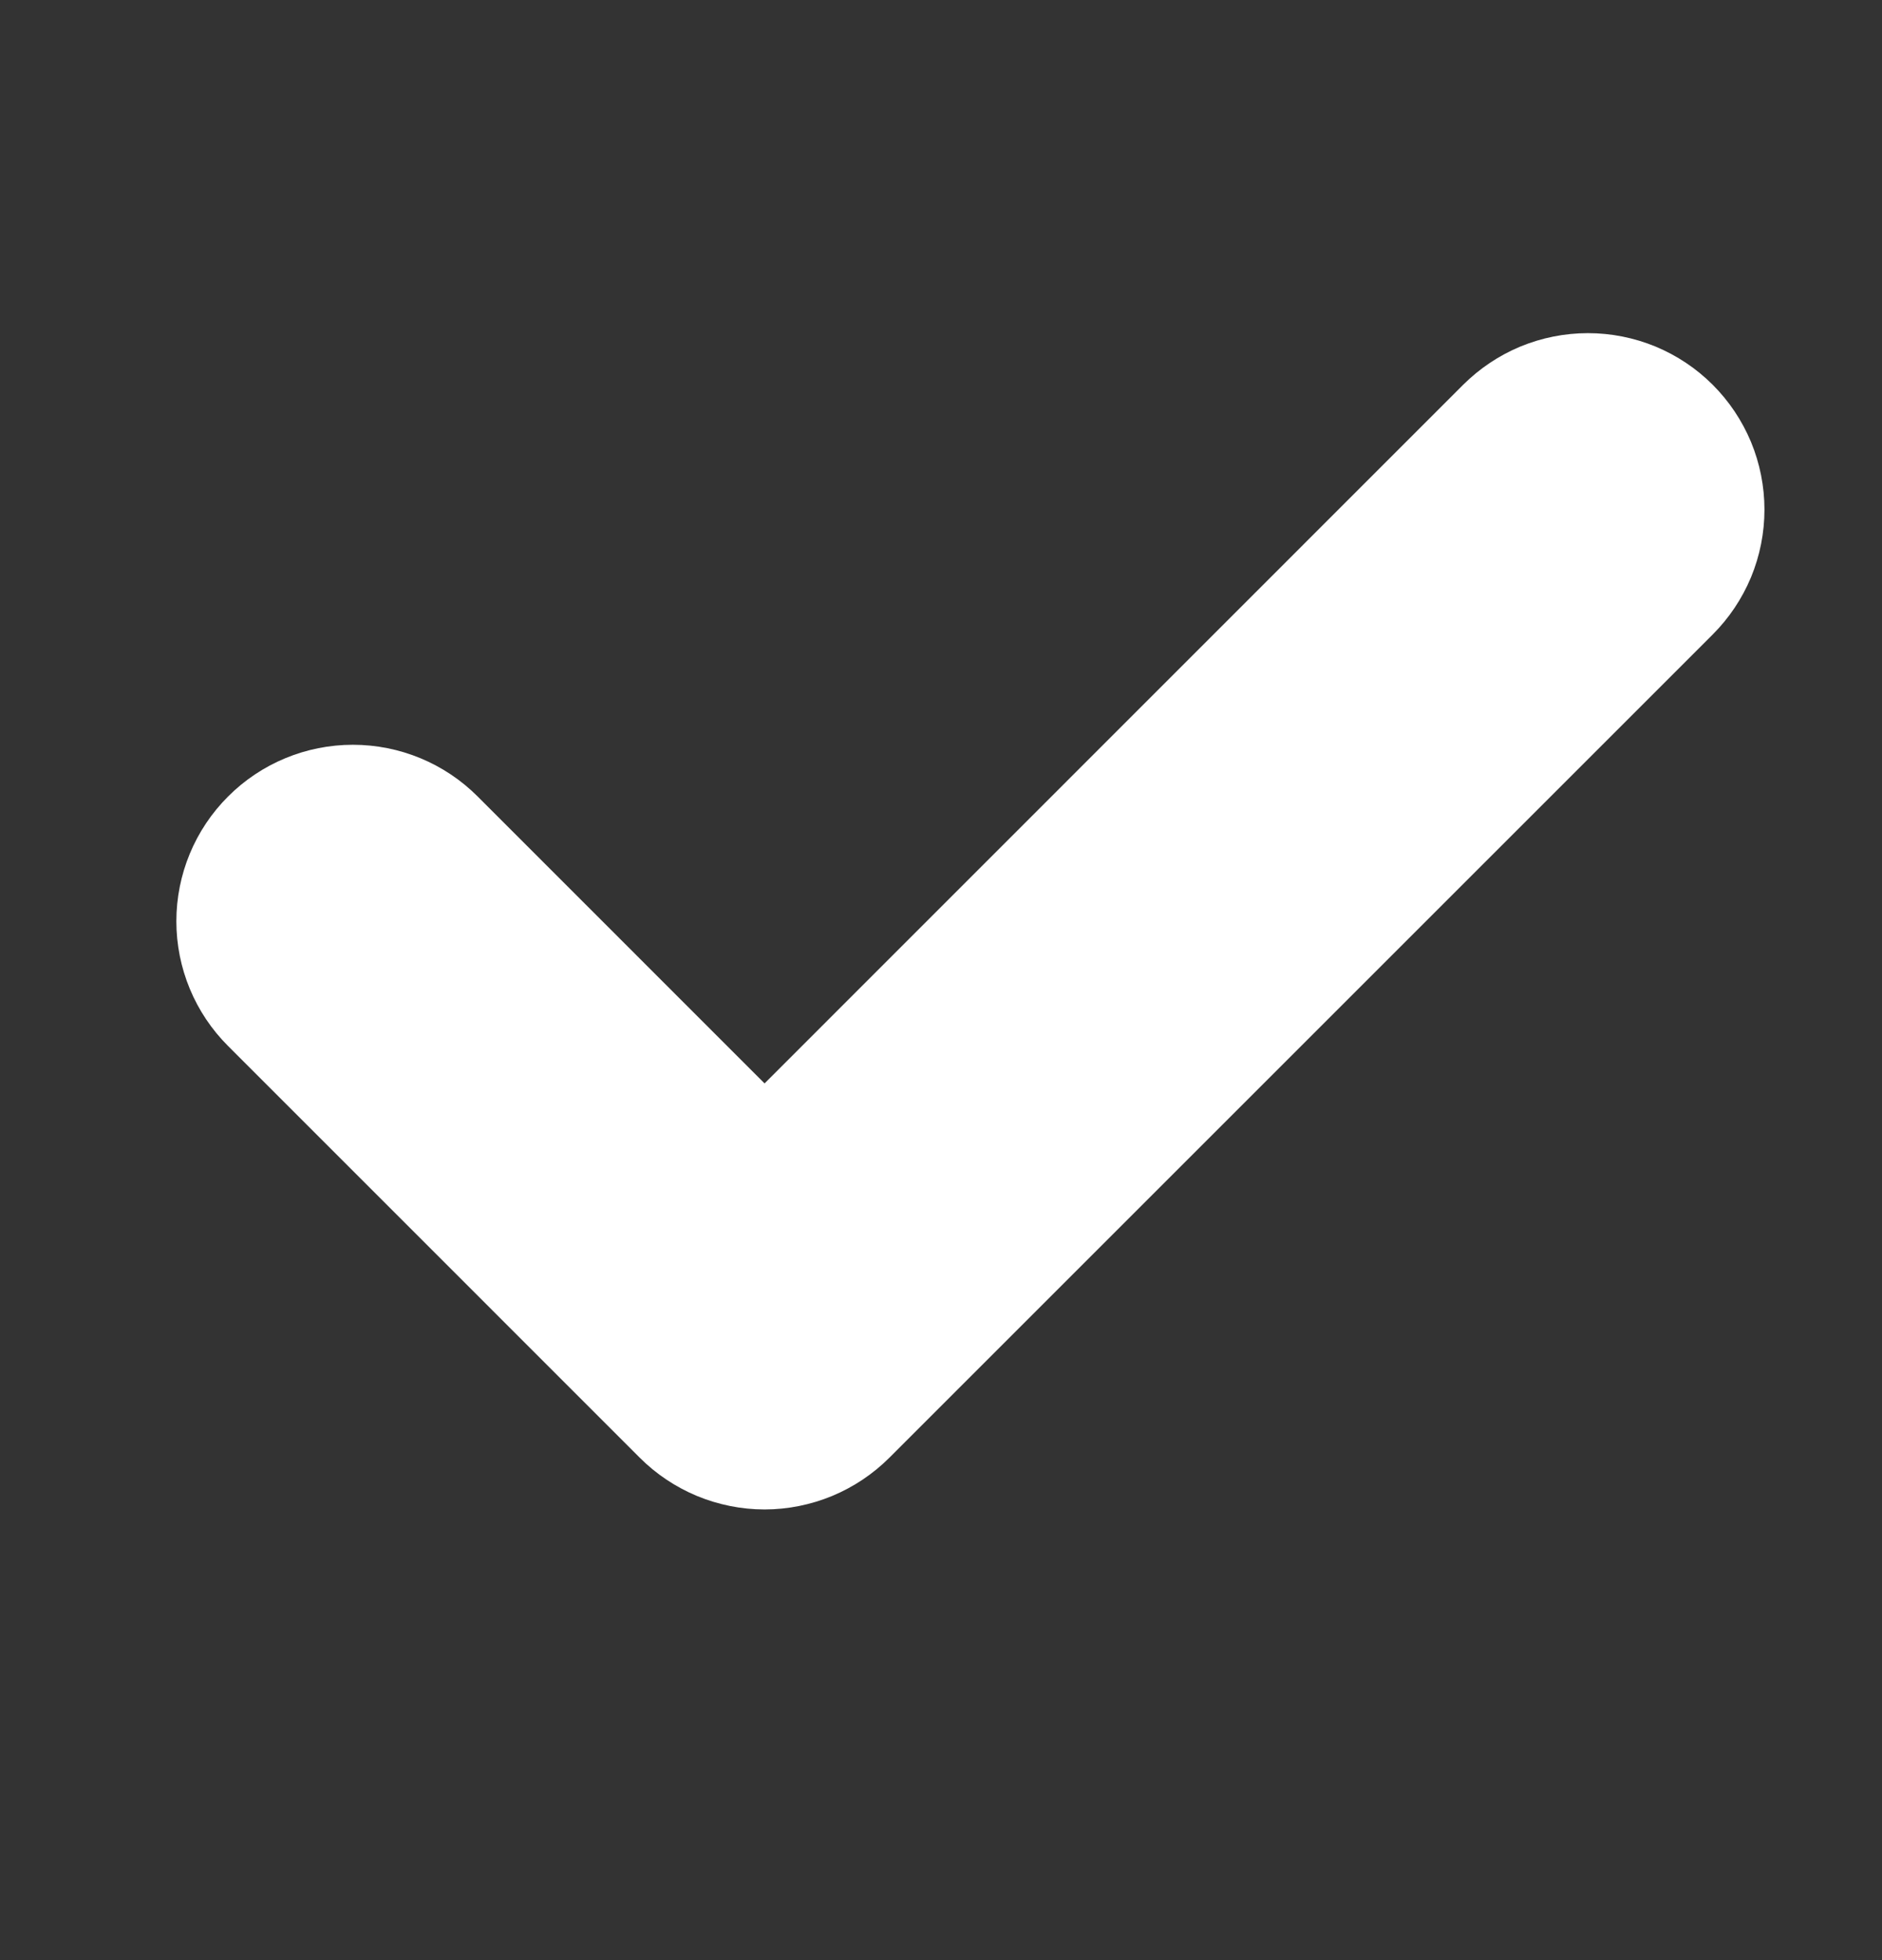 <svg width="24" height="25" viewBox="0 0 24 25" fill="none" xmlns="http://www.w3.org/2000/svg">
<rect x="0" y="0" width="24" height="25" fill="#333333" stroke="none"/>
<path d="M5.561 10.689L5.561 10.689C5.28 10.407 4.898 10.249 4.5 10.249C4.102 10.249 3.72 10.407 3.439 10.689C3.157 10.97 2.999 11.352 2.999 11.75C2.999 12.148 3.157 12.53 3.439 12.811L8.688 18.061C8.688 18.061 8.688 18.061 8.688 18.061C8.828 18.201 8.993 18.311 9.175 18.387C9.357 18.462 9.553 18.502 9.75 18.502C9.947 18.502 10.143 18.462 10.325 18.387C10.507 18.311 10.672 18.201 10.812 18.061C10.812 18.061 10.812 18.061 10.812 18.061L21.311 7.562C21.45 7.423 21.561 7.257 21.637 7.075C21.712 6.893 21.751 6.697 21.751 6.5C21.751 6.303 21.712 6.107 21.637 5.925C21.561 5.743 21.45 5.577 21.311 5.438C21.172 5.299 21.007 5.189 20.825 5.113C20.643 5.038 20.447 4.999 20.25 4.999C20.053 4.999 19.857 5.038 19.675 5.113C19.493 5.189 19.328 5.3 19.188 5.439C19.188 5.439 19.188 5.439 19.188 5.439L9.75 14.879L5.561 10.689Z" fill="white" stroke="white" stroke-width="1.5"/>
</svg>
